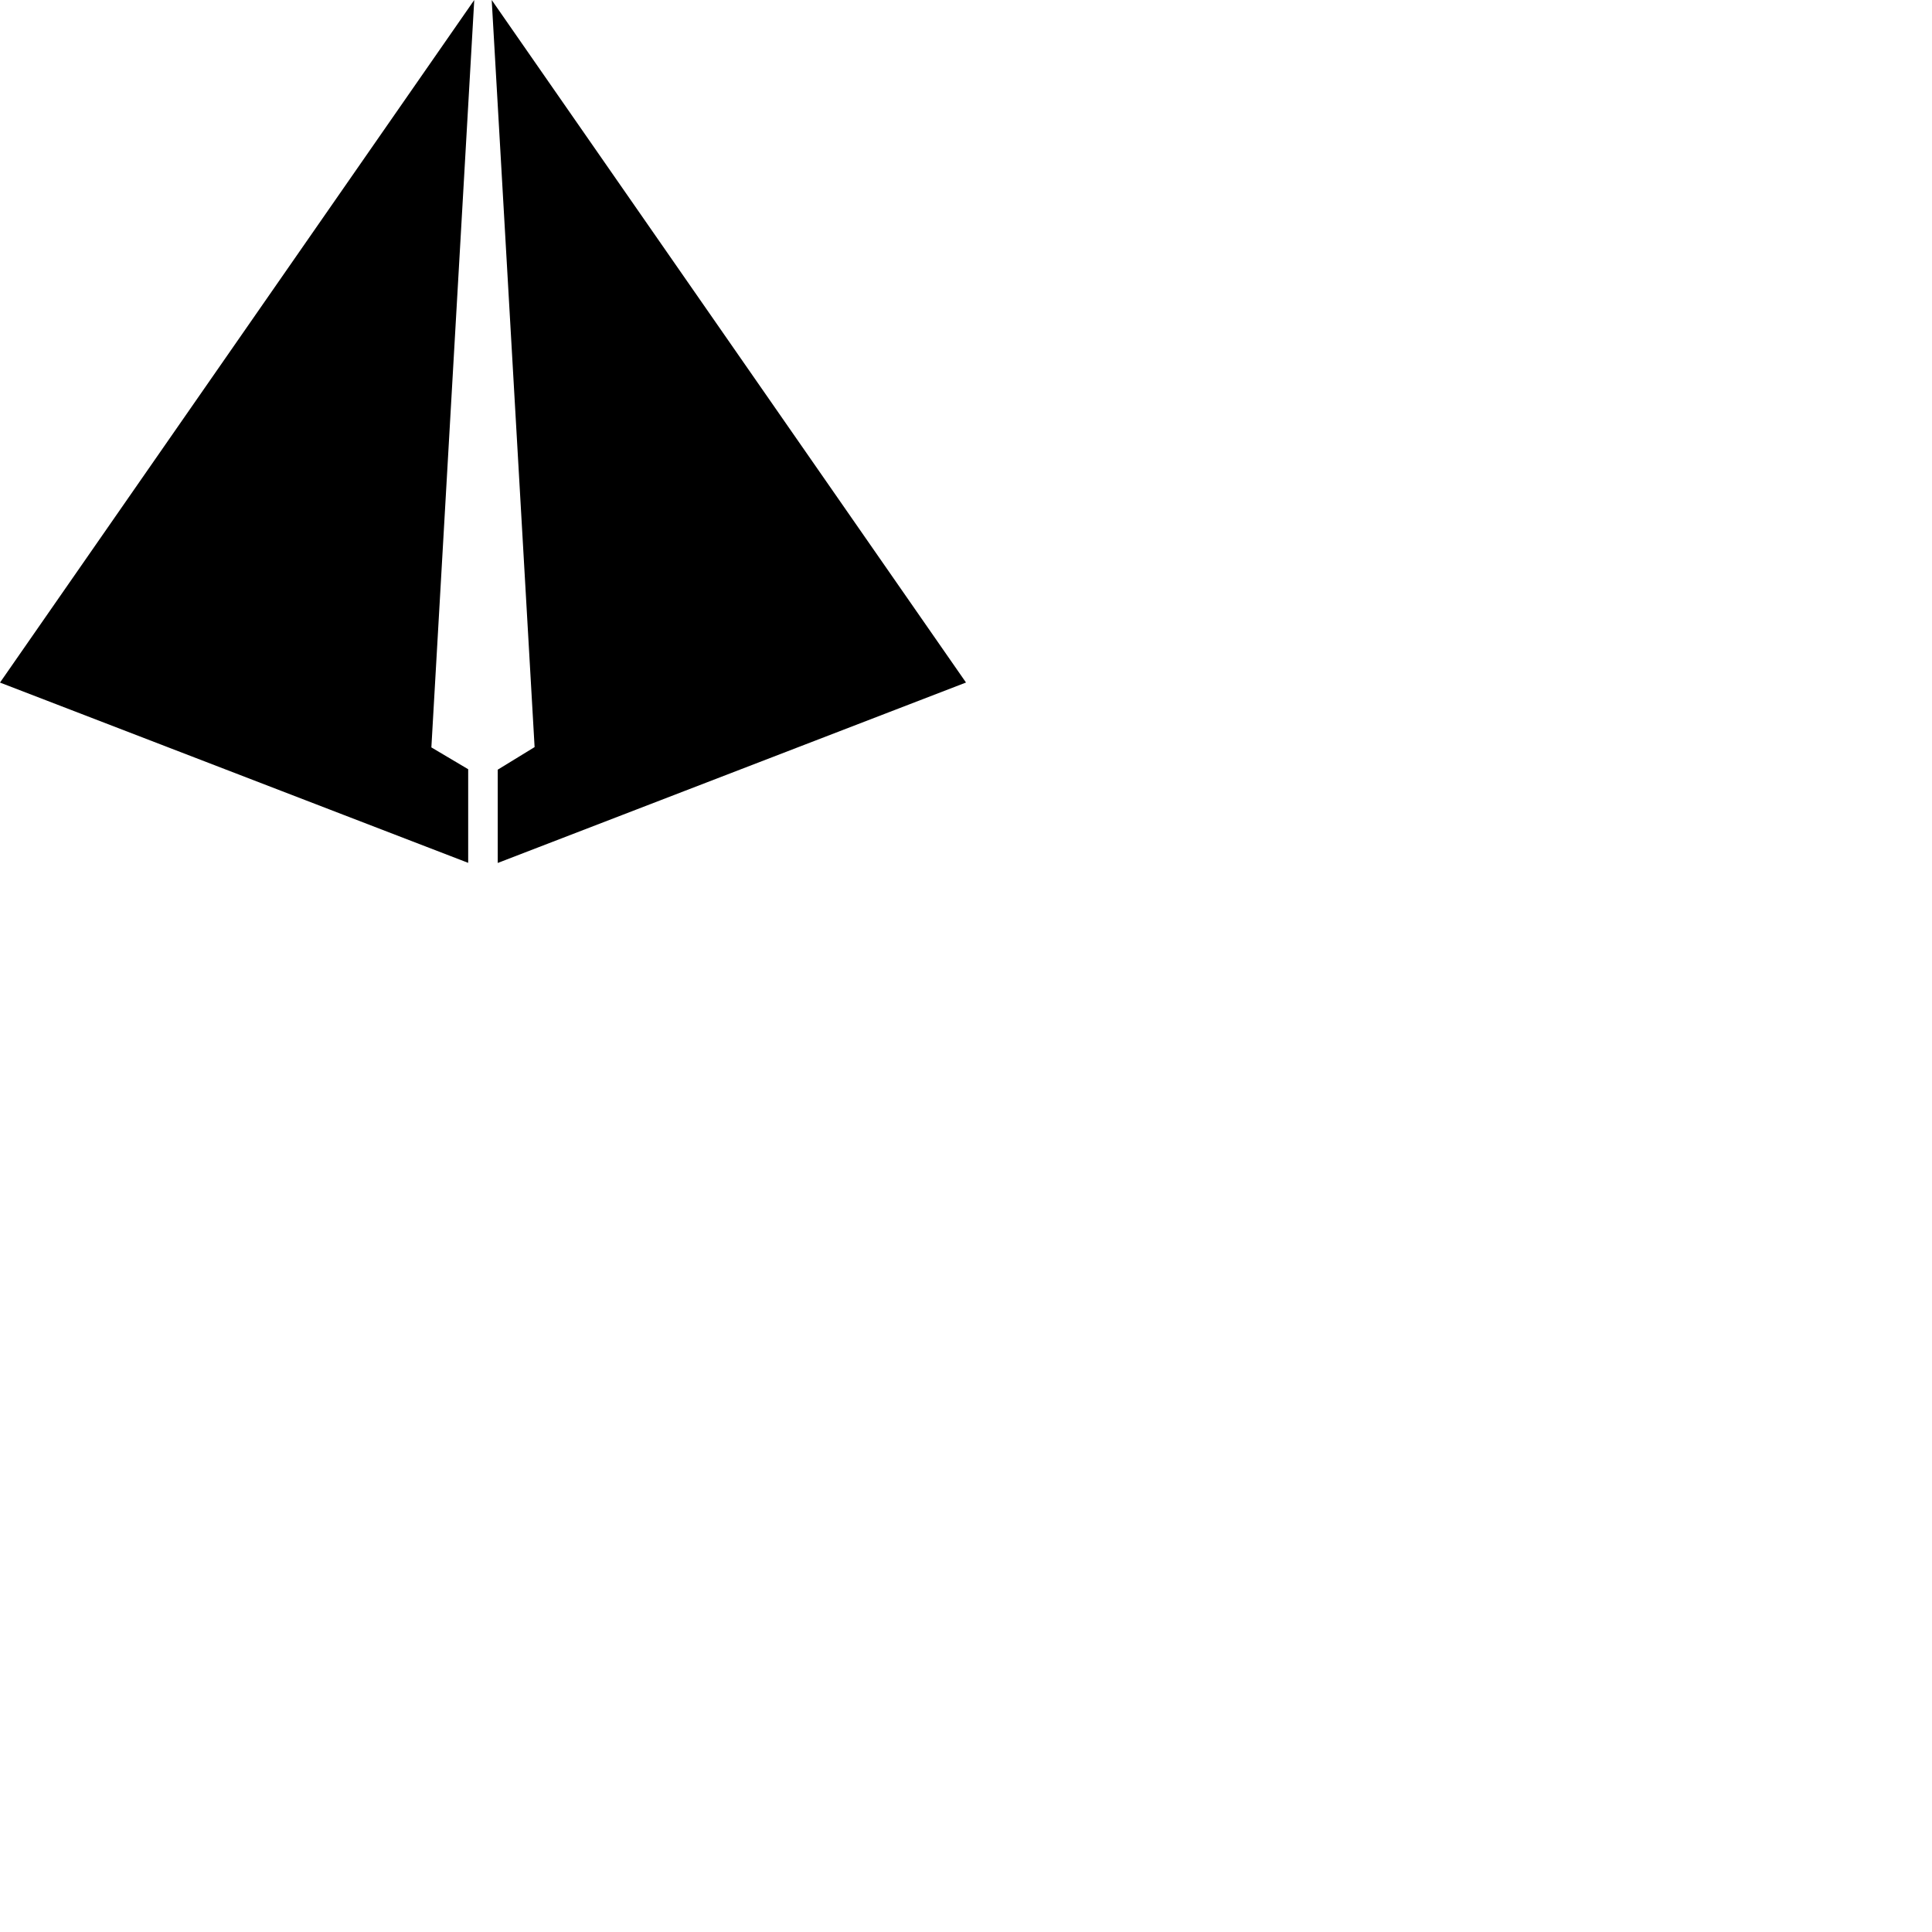 <svg xmlns="http://www.w3.org/2000/svg" version="1.1" viewBox="0 0 512 512" fill="currentColor"><path d="M130.307 0L256 180.877l-124.098 47.816v-24.72l9.772-5.985zm-4.626.004l-9.424 164.25l-.776 13.526l-1.164 20.288l9.756 5.786v24.811l-33.031-12.718l-16.48-6.346C49.841 200.08 25.1 190.555 0 180.89l17.84-25.676l8.912-12.827z"/></svg>